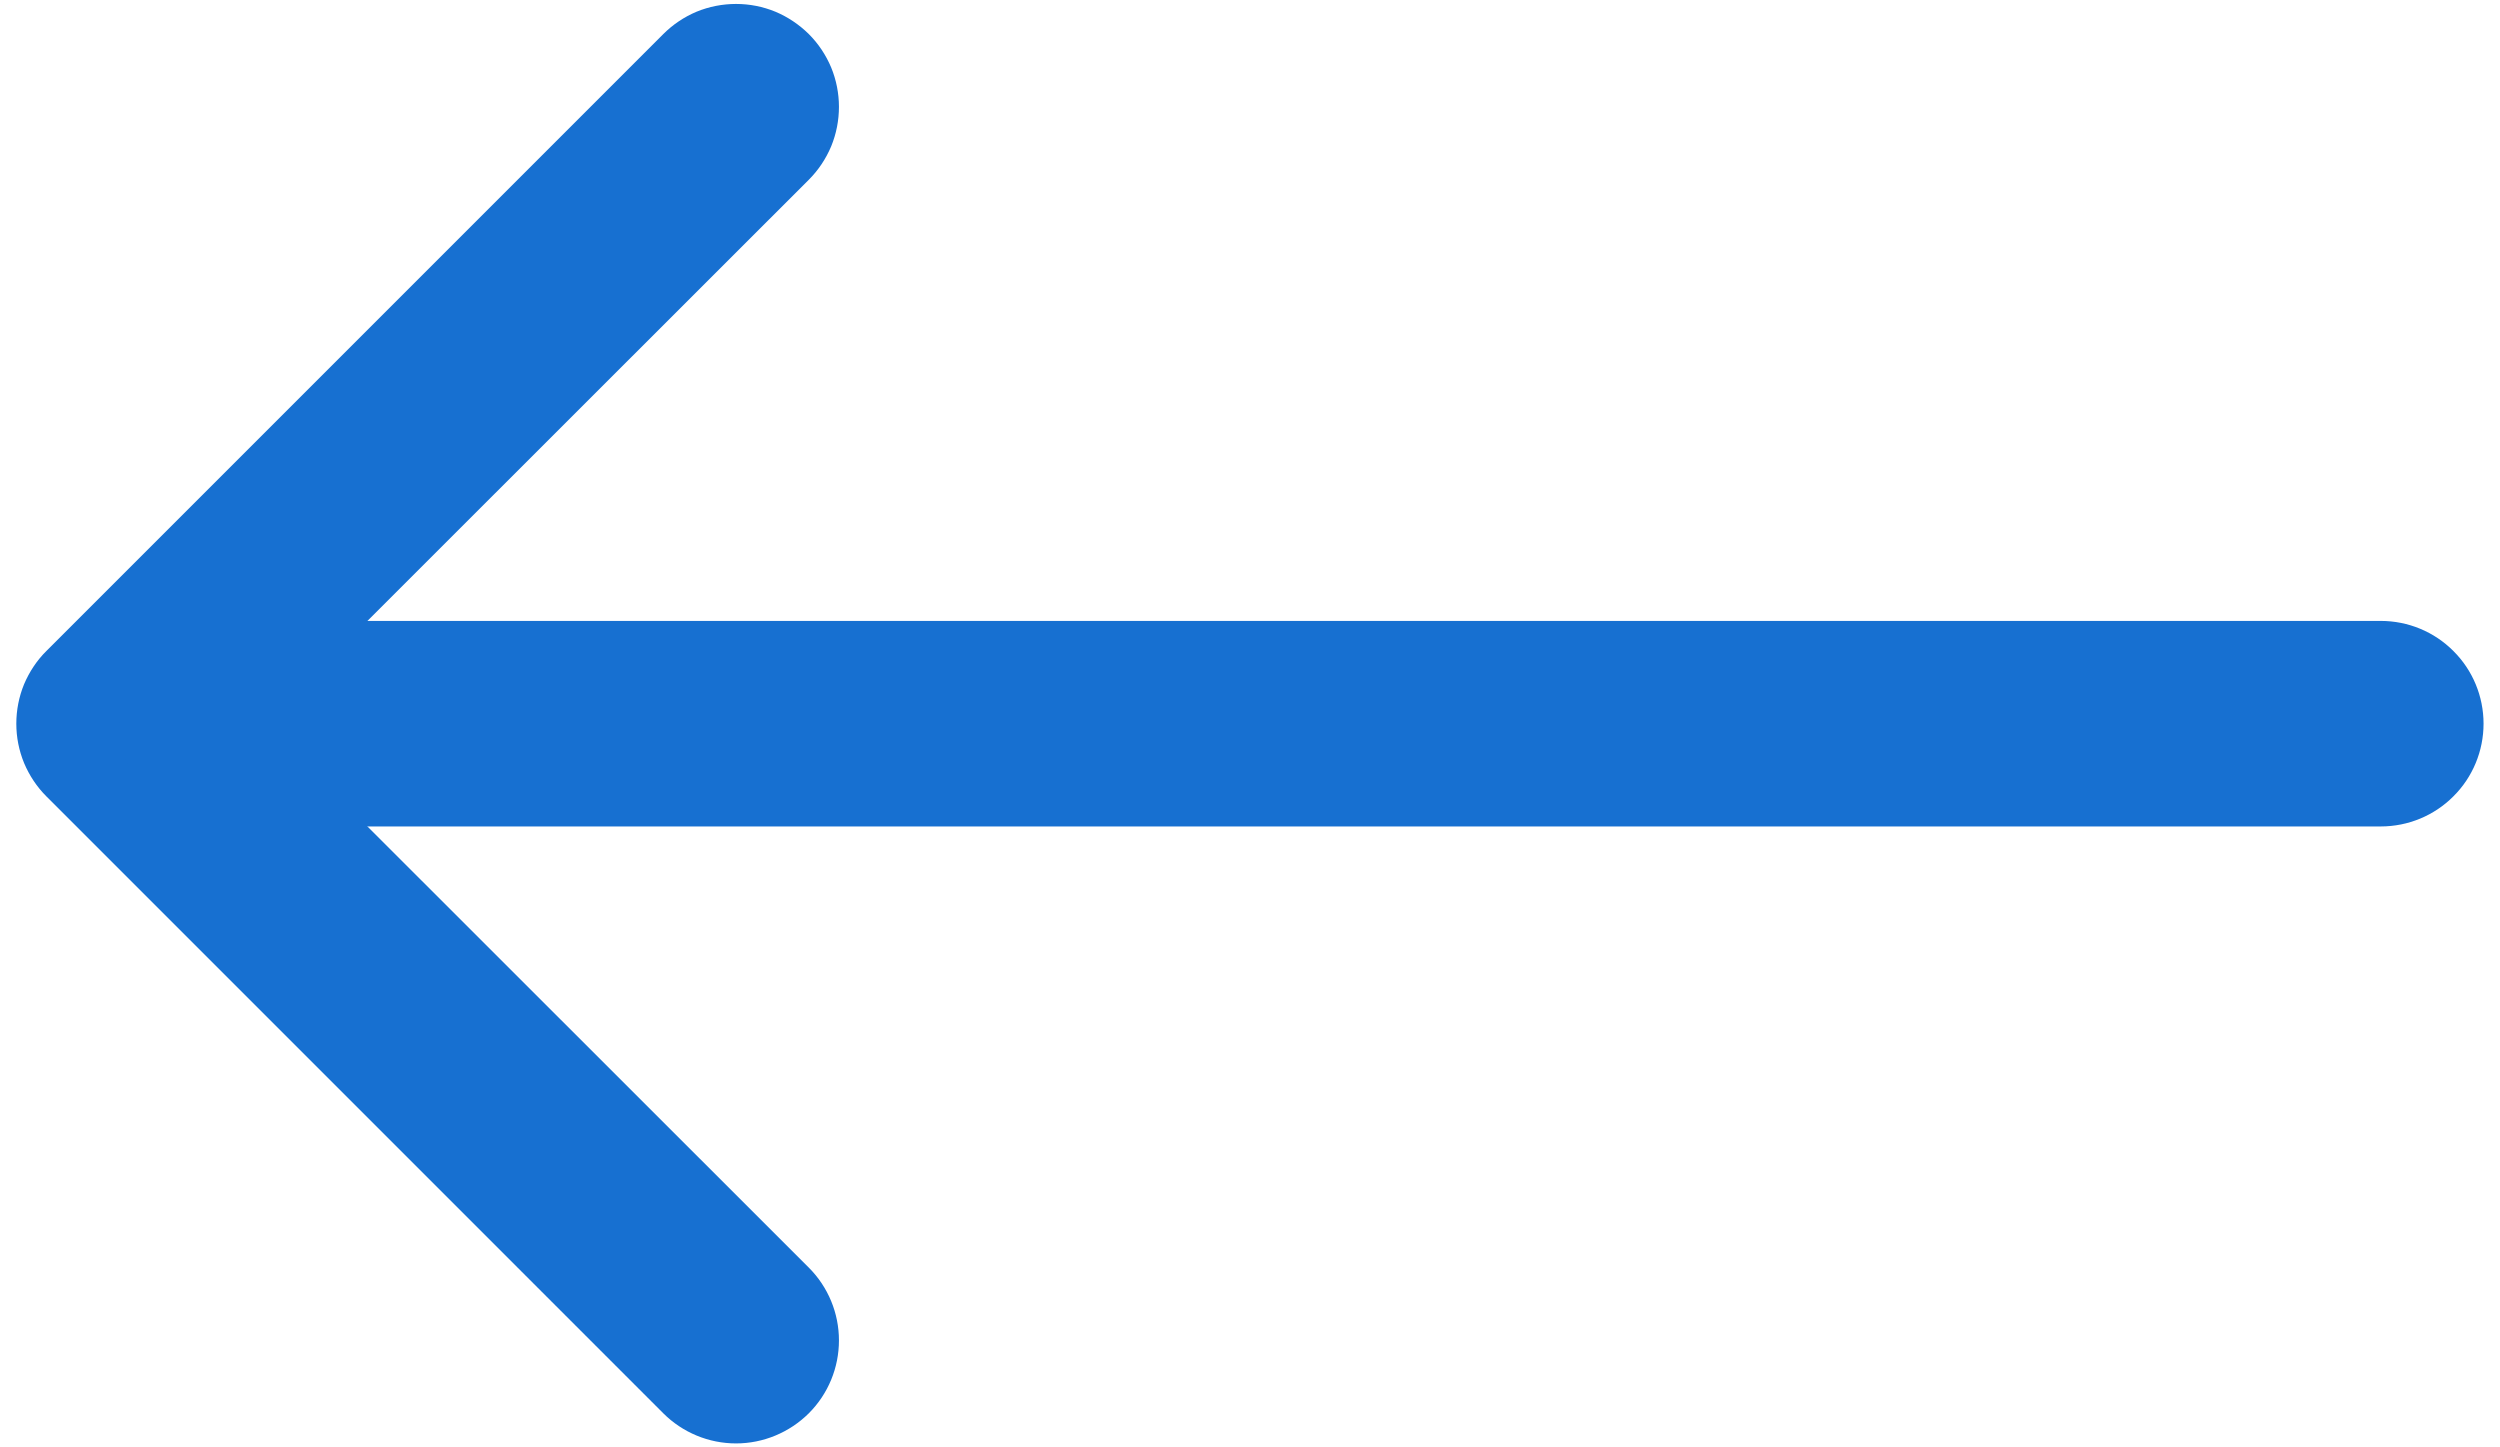 <svg width="19" height="11" viewBox="0 0 19 11" fill="none" xmlns="http://www.w3.org/2000/svg">
<path fill-rule="evenodd" clip-rule="evenodd" d="M6.147 0.259C6.074 0.187 5.988 0.129 5.893 0.089C5.798 0.05 5.697 0.03 5.594 0.03C5.491 0.03 5.389 0.05 5.294 0.089C5.199 0.129 5.113 0.187 5.041 0.259L0.353 4.947C0.28 5.019 0.223 5.106 0.183 5.2C0.144 5.295 0.124 5.397 0.124 5.5C0.124 5.603 0.144 5.704 0.183 5.799C0.223 5.894 0.28 5.98 0.353 6.053L5.041 10.741C5.187 10.887 5.386 10.97 5.594 10.97C5.801 10.97 6 10.887 6.147 10.741C6.294 10.594 6.376 10.395 6.376 10.187C6.376 9.98 6.294 9.781 6.147 9.634L2.011 5.5L6.147 1.366C6.22 1.293 6.277 1.207 6.317 1.112C6.356 1.017 6.376 0.915 6.376 0.812C6.376 0.71 6.356 0.608 6.317 0.513C6.277 0.418 6.22 0.332 6.147 0.259Z" fill="#1770D1"/>
<path fill-rule="evenodd" clip-rule="evenodd" d="M18.875 5.5C18.875 5.293 18.793 5.094 18.646 4.948C18.5 4.801 18.301 4.719 18.094 4.719H1.688C1.48 4.719 1.282 4.801 1.135 4.948C0.989 5.094 0.906 5.293 0.906 5.5C0.906 5.707 0.989 5.906 1.135 6.052C1.282 6.199 1.48 6.281 1.688 6.281H18.094C18.301 6.281 18.5 6.199 18.646 6.052C18.793 5.906 18.875 5.707 18.875 5.5Z" fill="#1770D1"/>
</svg>
